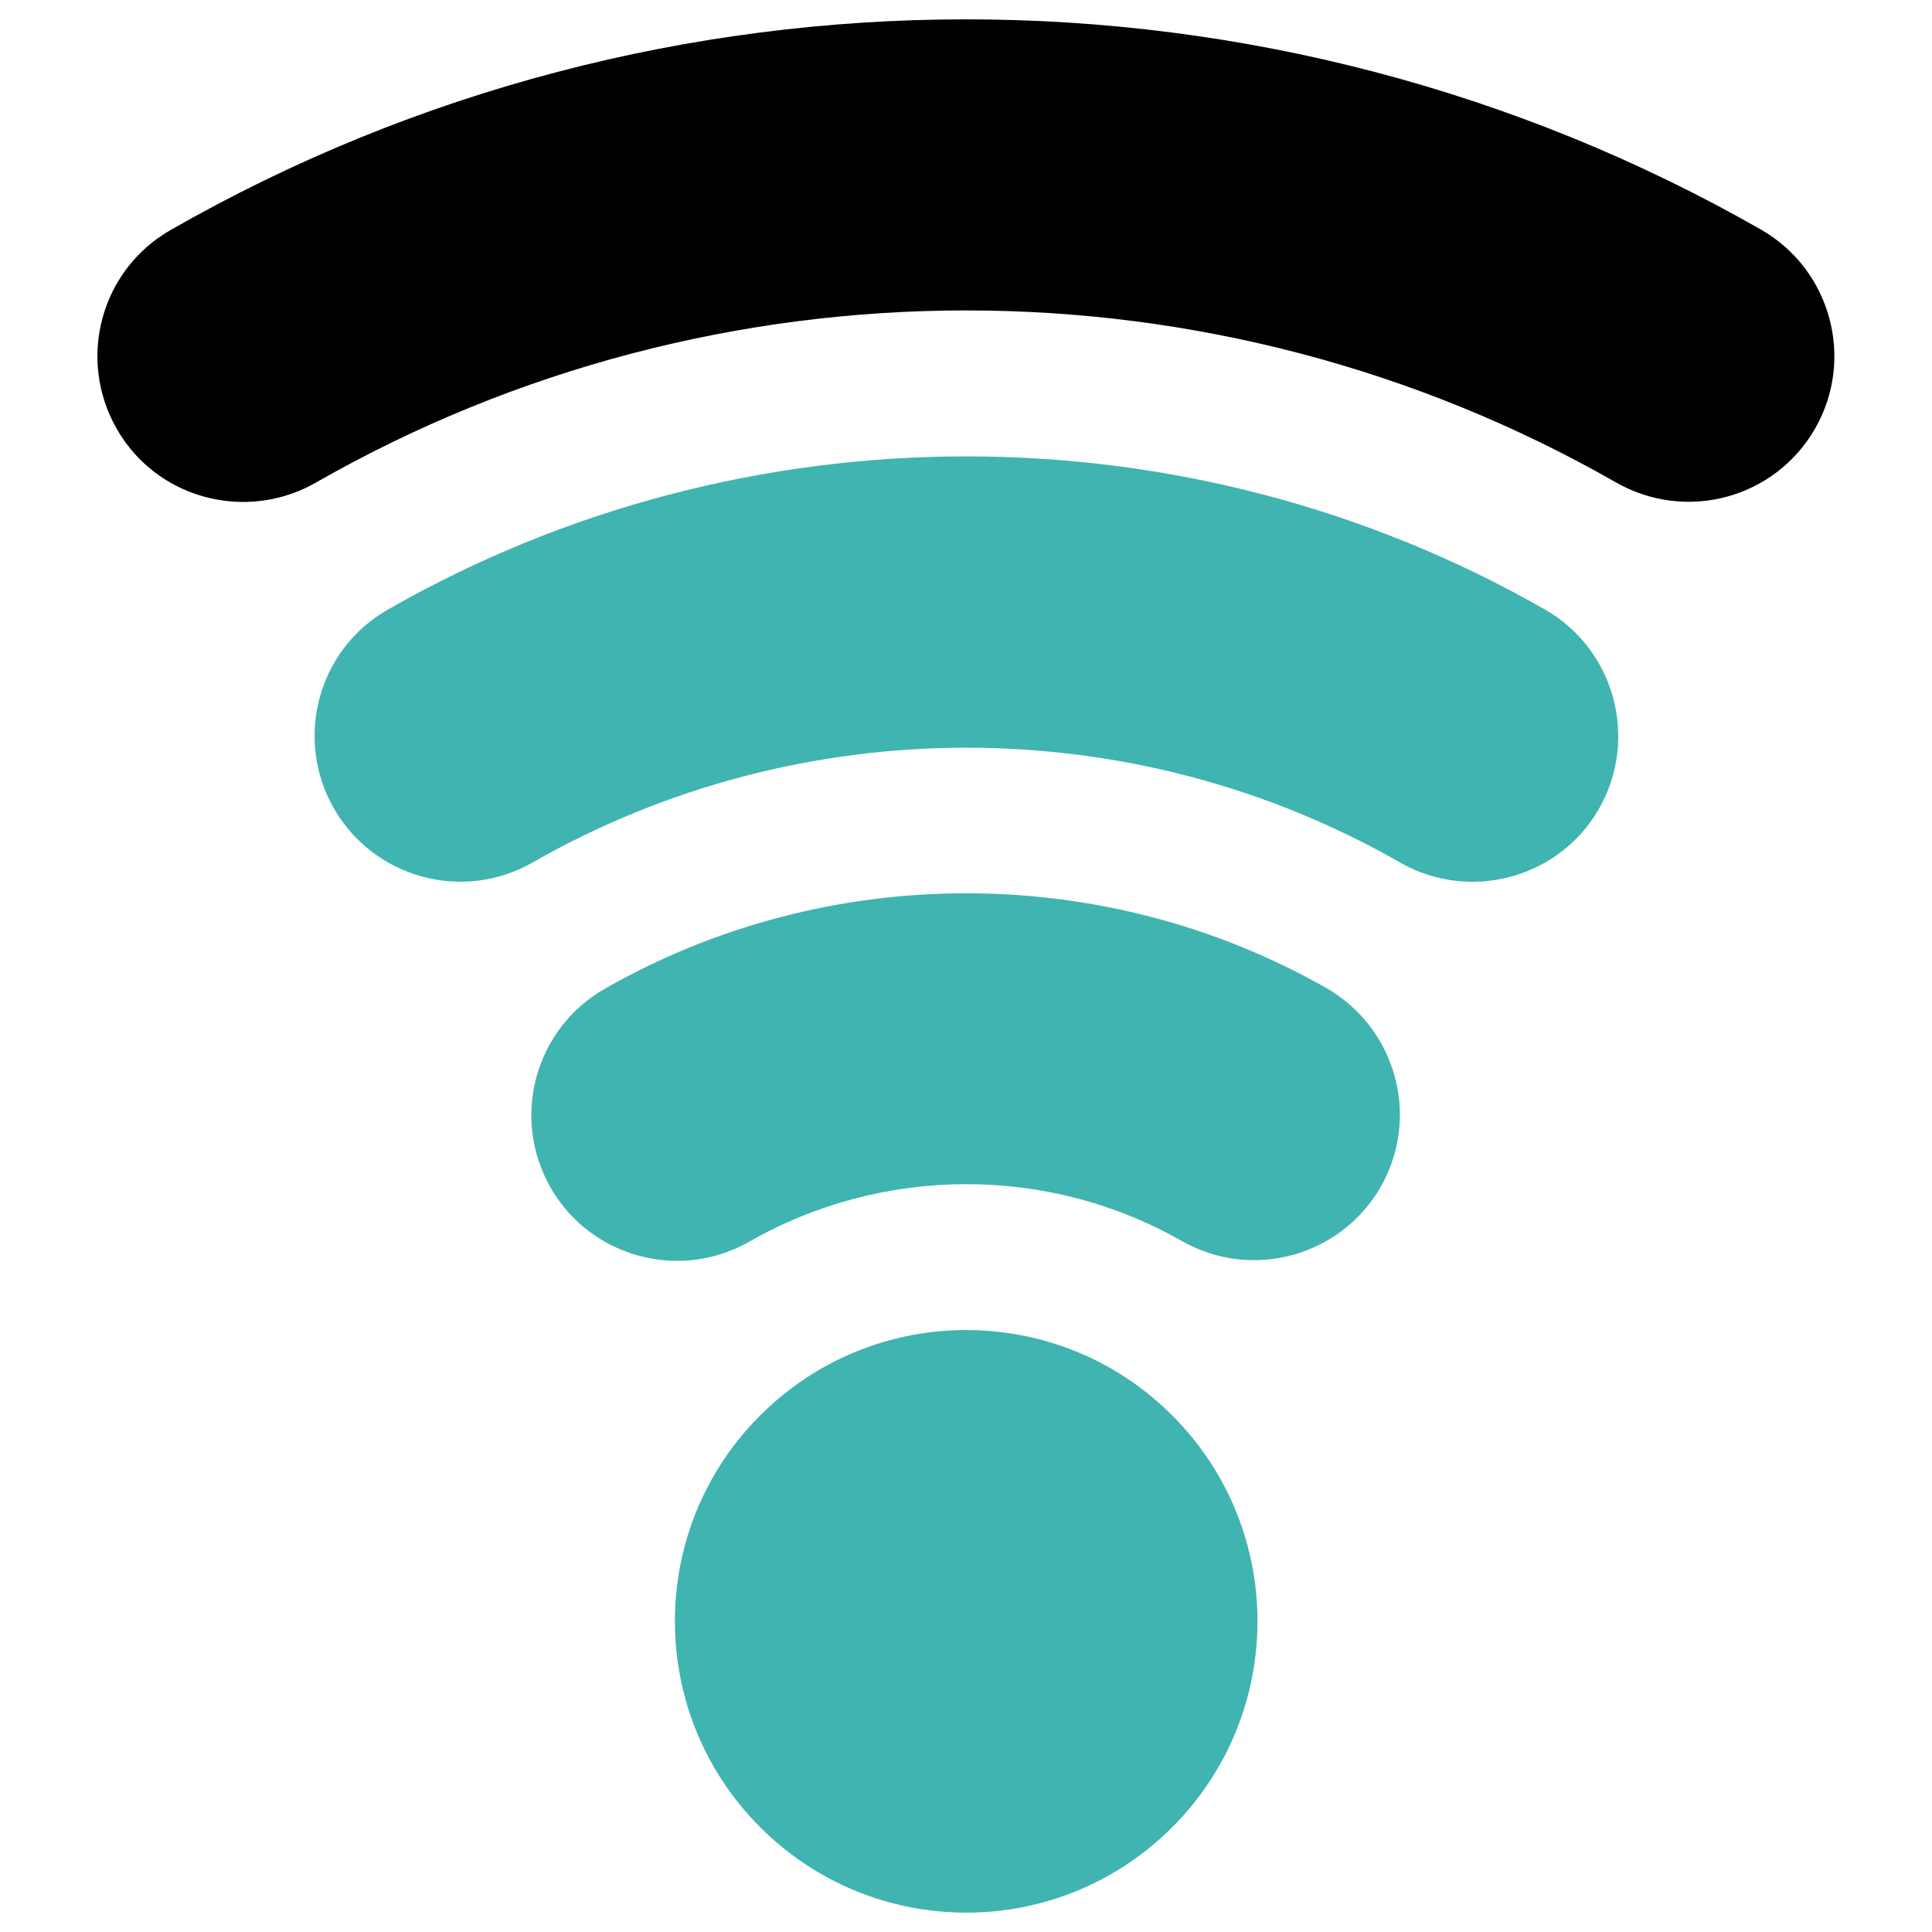 <?xml version="1.0" encoding="utf-8"?>
<!-- Svg Vector Icons : http://www.onlinewebfonts.com/icon -->
<!DOCTYPE svg PUBLIC "-//W3C//DTD SVG 1.1//EN" "http://www.w3.org/Graphics/SVG/1.1/DTD/svg11.dtd">
<svg version="1.1" xmlns="http://www.w3.org/2000/svg" xmlns:xlink="http://www.w3.org/1999/xlink" x="0px" y="0px" viewBox="0 0 1000 1000" enable-background="new 0 0 1000 1000" xml:space="preserve">
<g>
    <g><path fill="#40b4b0" d="M606.7,732.6c58.9,58.8,58.9,154.3,0,213.2c-58.8,58.9-154.3,58.9-213.2,0c-58.9-58.9-58.9-154.4,0-213.2C452.4,673.7,547.9,673.7,606.7,732.6z"/></g>
    <g><path fill="#40b4b0" d="M686.5,511.4c-115.2-65.5-258.3-65.4-373.5,0.4c-36.2,20.7-48.7,66.8-28,102.9c13.9,24.3,39.3,37.9,65.5,37.9c12.7,0,25.5-3.2,37.3-9.9c69.1-39.5,154.9-39.8,224-0.3c36.2,20.5,82.2,8,102.9-28.2C735.3,578.1,722.6,532.1,686.5,511.4z"/></g>
    <g><path fill="#40b4b0" d="M799.7,315.5c-184.8-105.7-414.3-105.7-598.9,0c-36.2,20.6-48.7,66.7-28,102.9c20.7,36.1,66.8,48.7,102.9,28c138.4-79.1,310.5-79.3,449.1,0.1c11.9,6.8,24.7,9.9,37.4,9.9c26.1,0,51.6-13.6,65.5-37.9C848.3,382.2,835.7,336.1,799.7,315.5z"/></g>
    <g><path fill="#000000" d="M911.6,118.9C657.6-26.3,342.2-26.3,88.4,119c-36.2,20.6-48.7,66.7-28,102.9c13.9,24.4,39.3,37.9,65.5,37.9c12.7,0,25.6-3.2,37.4-9.9C371,131,628.8,130.9,836.6,249.8c36.3,20.6,82.2,8.1,102.9-28C960.2,185.7,947.6,139.6,911.6,118.9z"/></g>
</g>
</svg>
